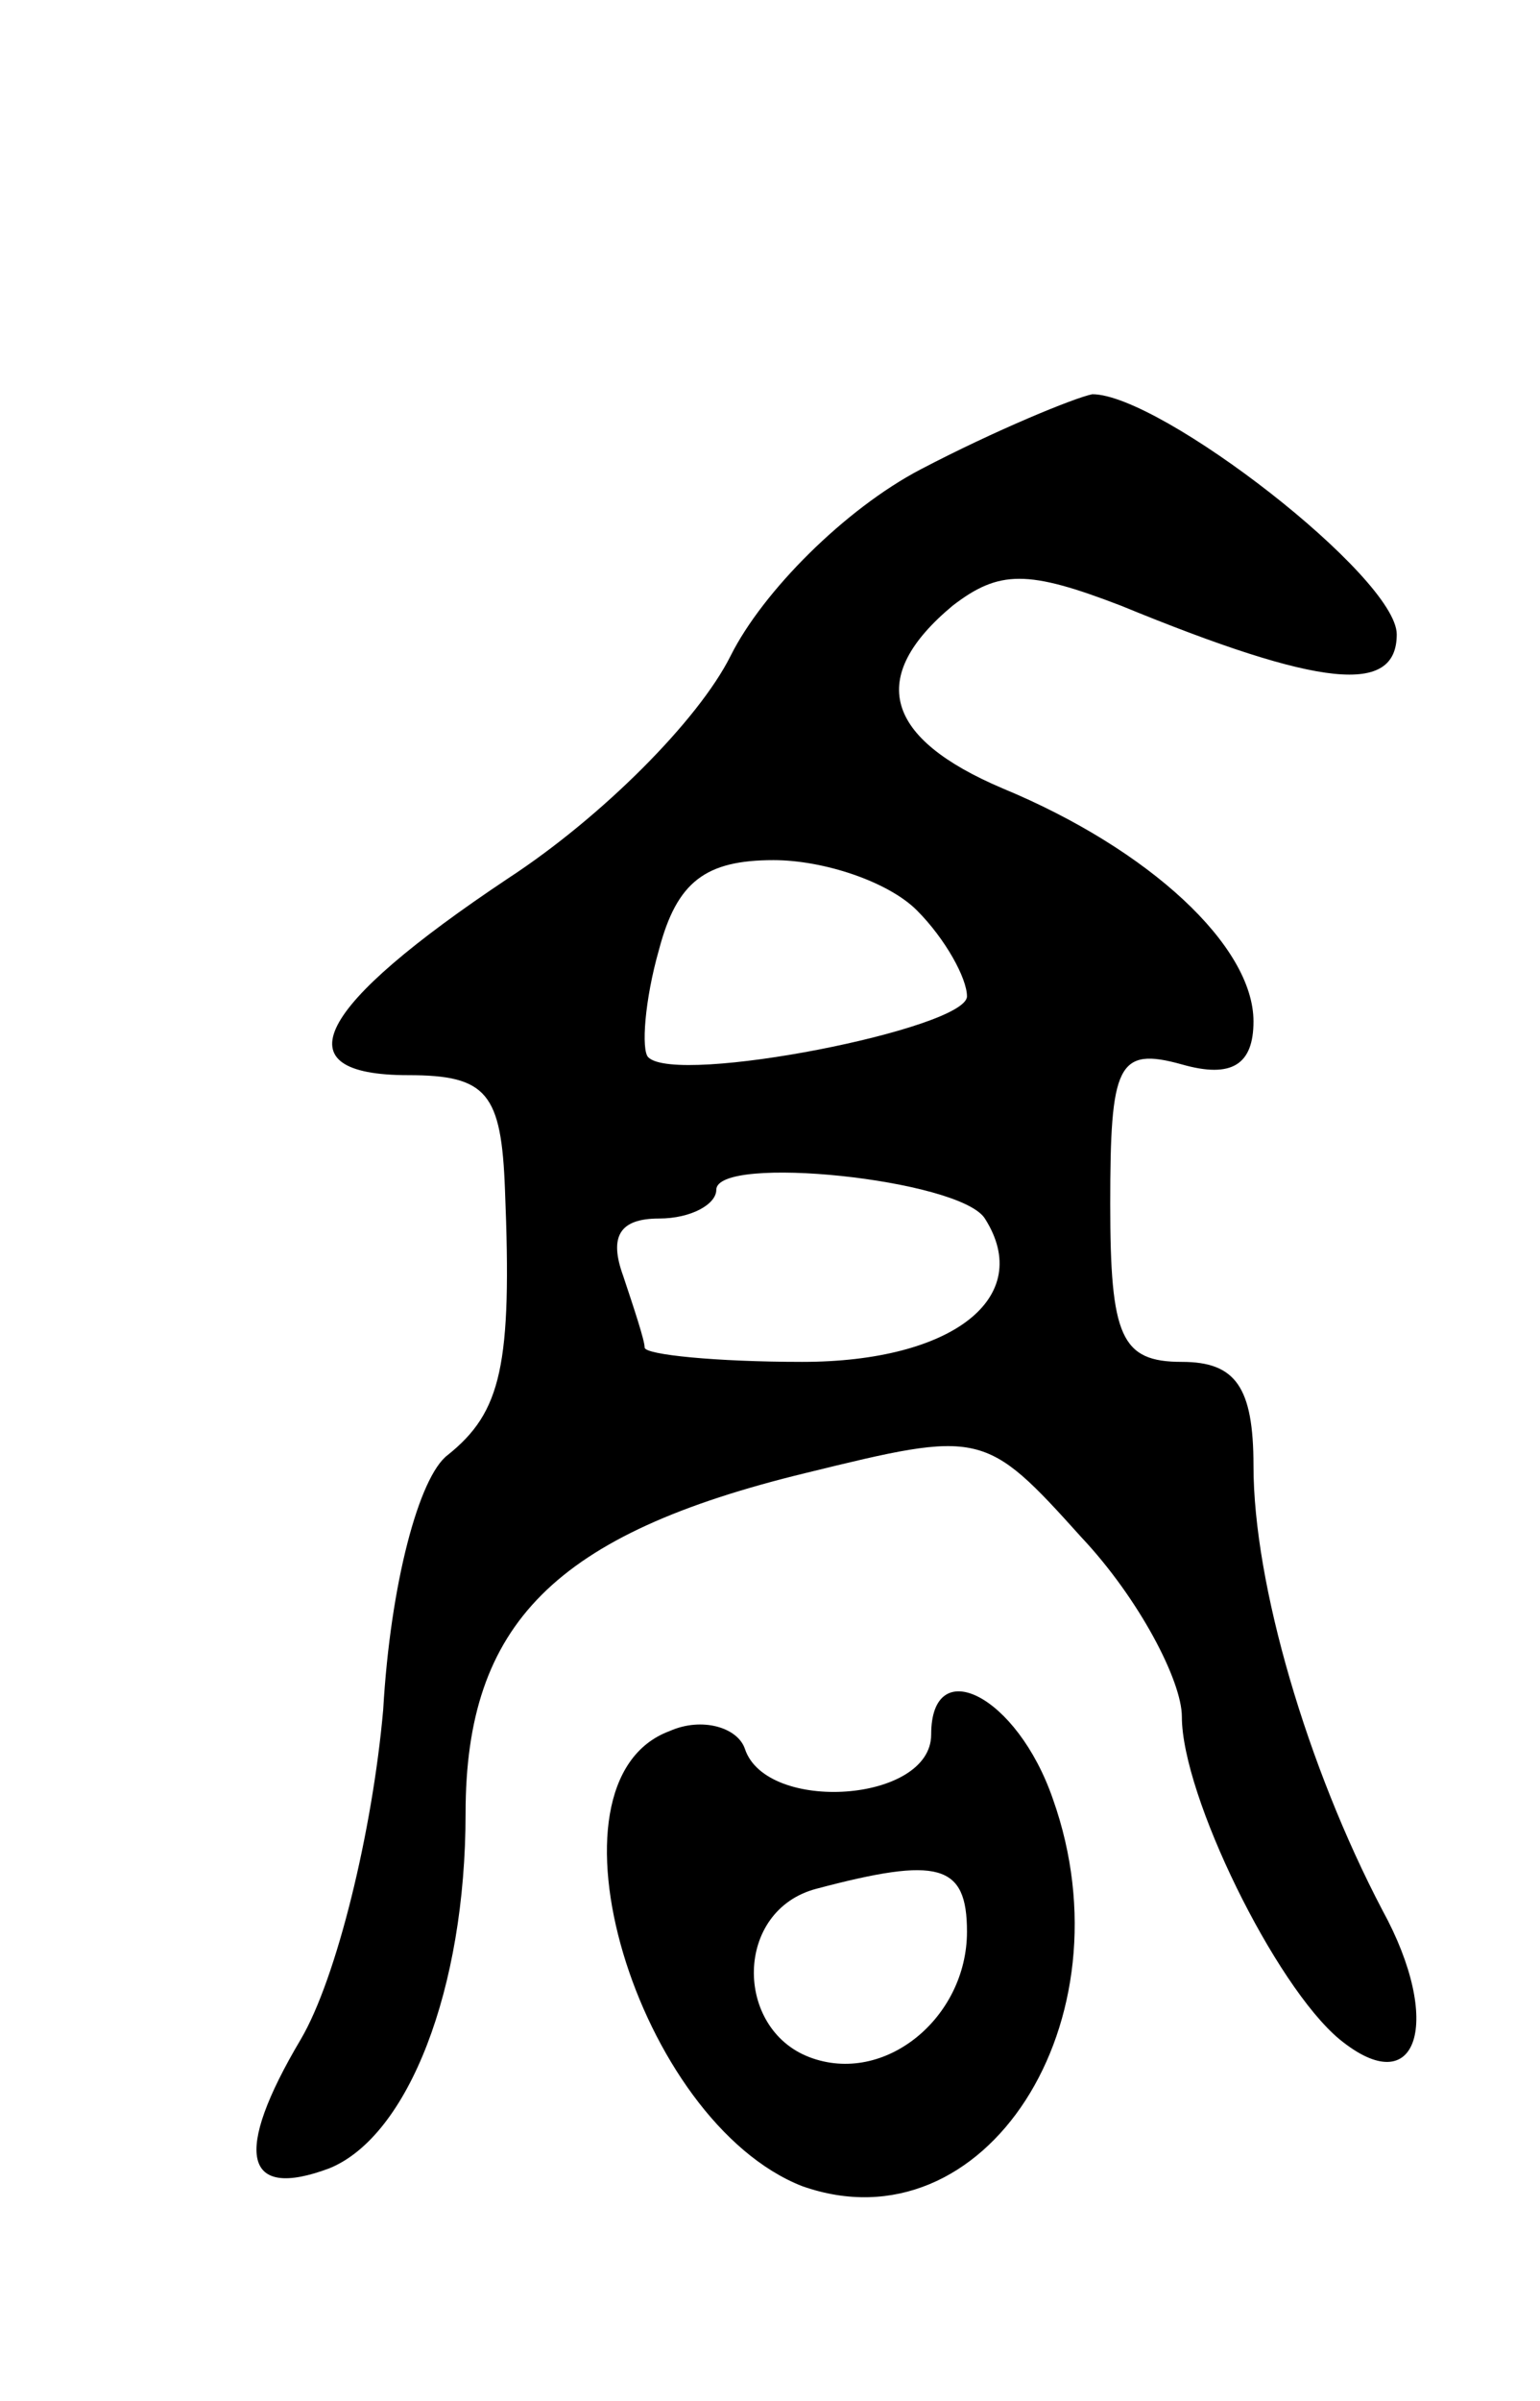 <svg version="1.0" xmlns="http://www.w3.org/2000/svg"
 width="43pt" height="67pt" viewBox="0 0 43 67"
 preserveAspectRatio="xMidYMid meet">
<g transform="translate(0,67) scale(0.1,-0.1)"
fill="#000000" stroke="none">
<path d="M257 539 c-21 -11 -44 -34 -53 -52 -9 -18 -36 -45 -62 -62 -54 -36
-64 -55 -28 -55 22 0 26 -5 27 -32 2 -49 -1 -62 -16 -74 -8 -6 -16 -36 -18
-71 -3 -34 -13 -75 -23 -92 -19 -32 -16 -45 8 -36 22 9 38 50 38 99 0 53 25
78 95 95 49 12 50 12 77 -18 16 -17 28 -40 28 -50 0 -22 26 -75 44 -90 22 -18
29 5 12 36 -21 40 -36 91 -36 124 0 22 -5 29 -20 29 -17 0 -20 7 -20 44 0 39
2 44 20 39 14 -4 20 0 20 12 0 21 -29 48 -70 65 -33 14 -38 31 -14 51 13 10
21 10 47 0 56 -23 77 -25 77 -8 0 16 -66 67 -85 67 -5 -1 -27 -10 -48 -21z
m-1 -123 c8 -8 14 -19 14 -24 0 -9 -81 -25 -89 -17 -2 2 -1 16 3 30 5 19 13
25 32 25 14 0 32 -6 40 -14z m19 -86 c14 -22 -9 -40 -51 -40 -24 0 -44 2 -44
4 0 2 -3 11 -6 20 -4 11 -1 16 10 16 9 0 16 4 16 8 0 10 68 3 75 -8z"/>
<path d="M260 186 c0 -19 -46 -22 -52 -4 -2 6 -12 9 -21 5 -38 -14 -9 -109 37
-127 51 -18 92 46 70 108 -10 29 -34 41 -34 18z m10 -55 c0 -24 -23 -43 -44
-35 -21 8 -21 41 2 47 34 9 42 7 42 -12z"/>
</g>
</svg>
